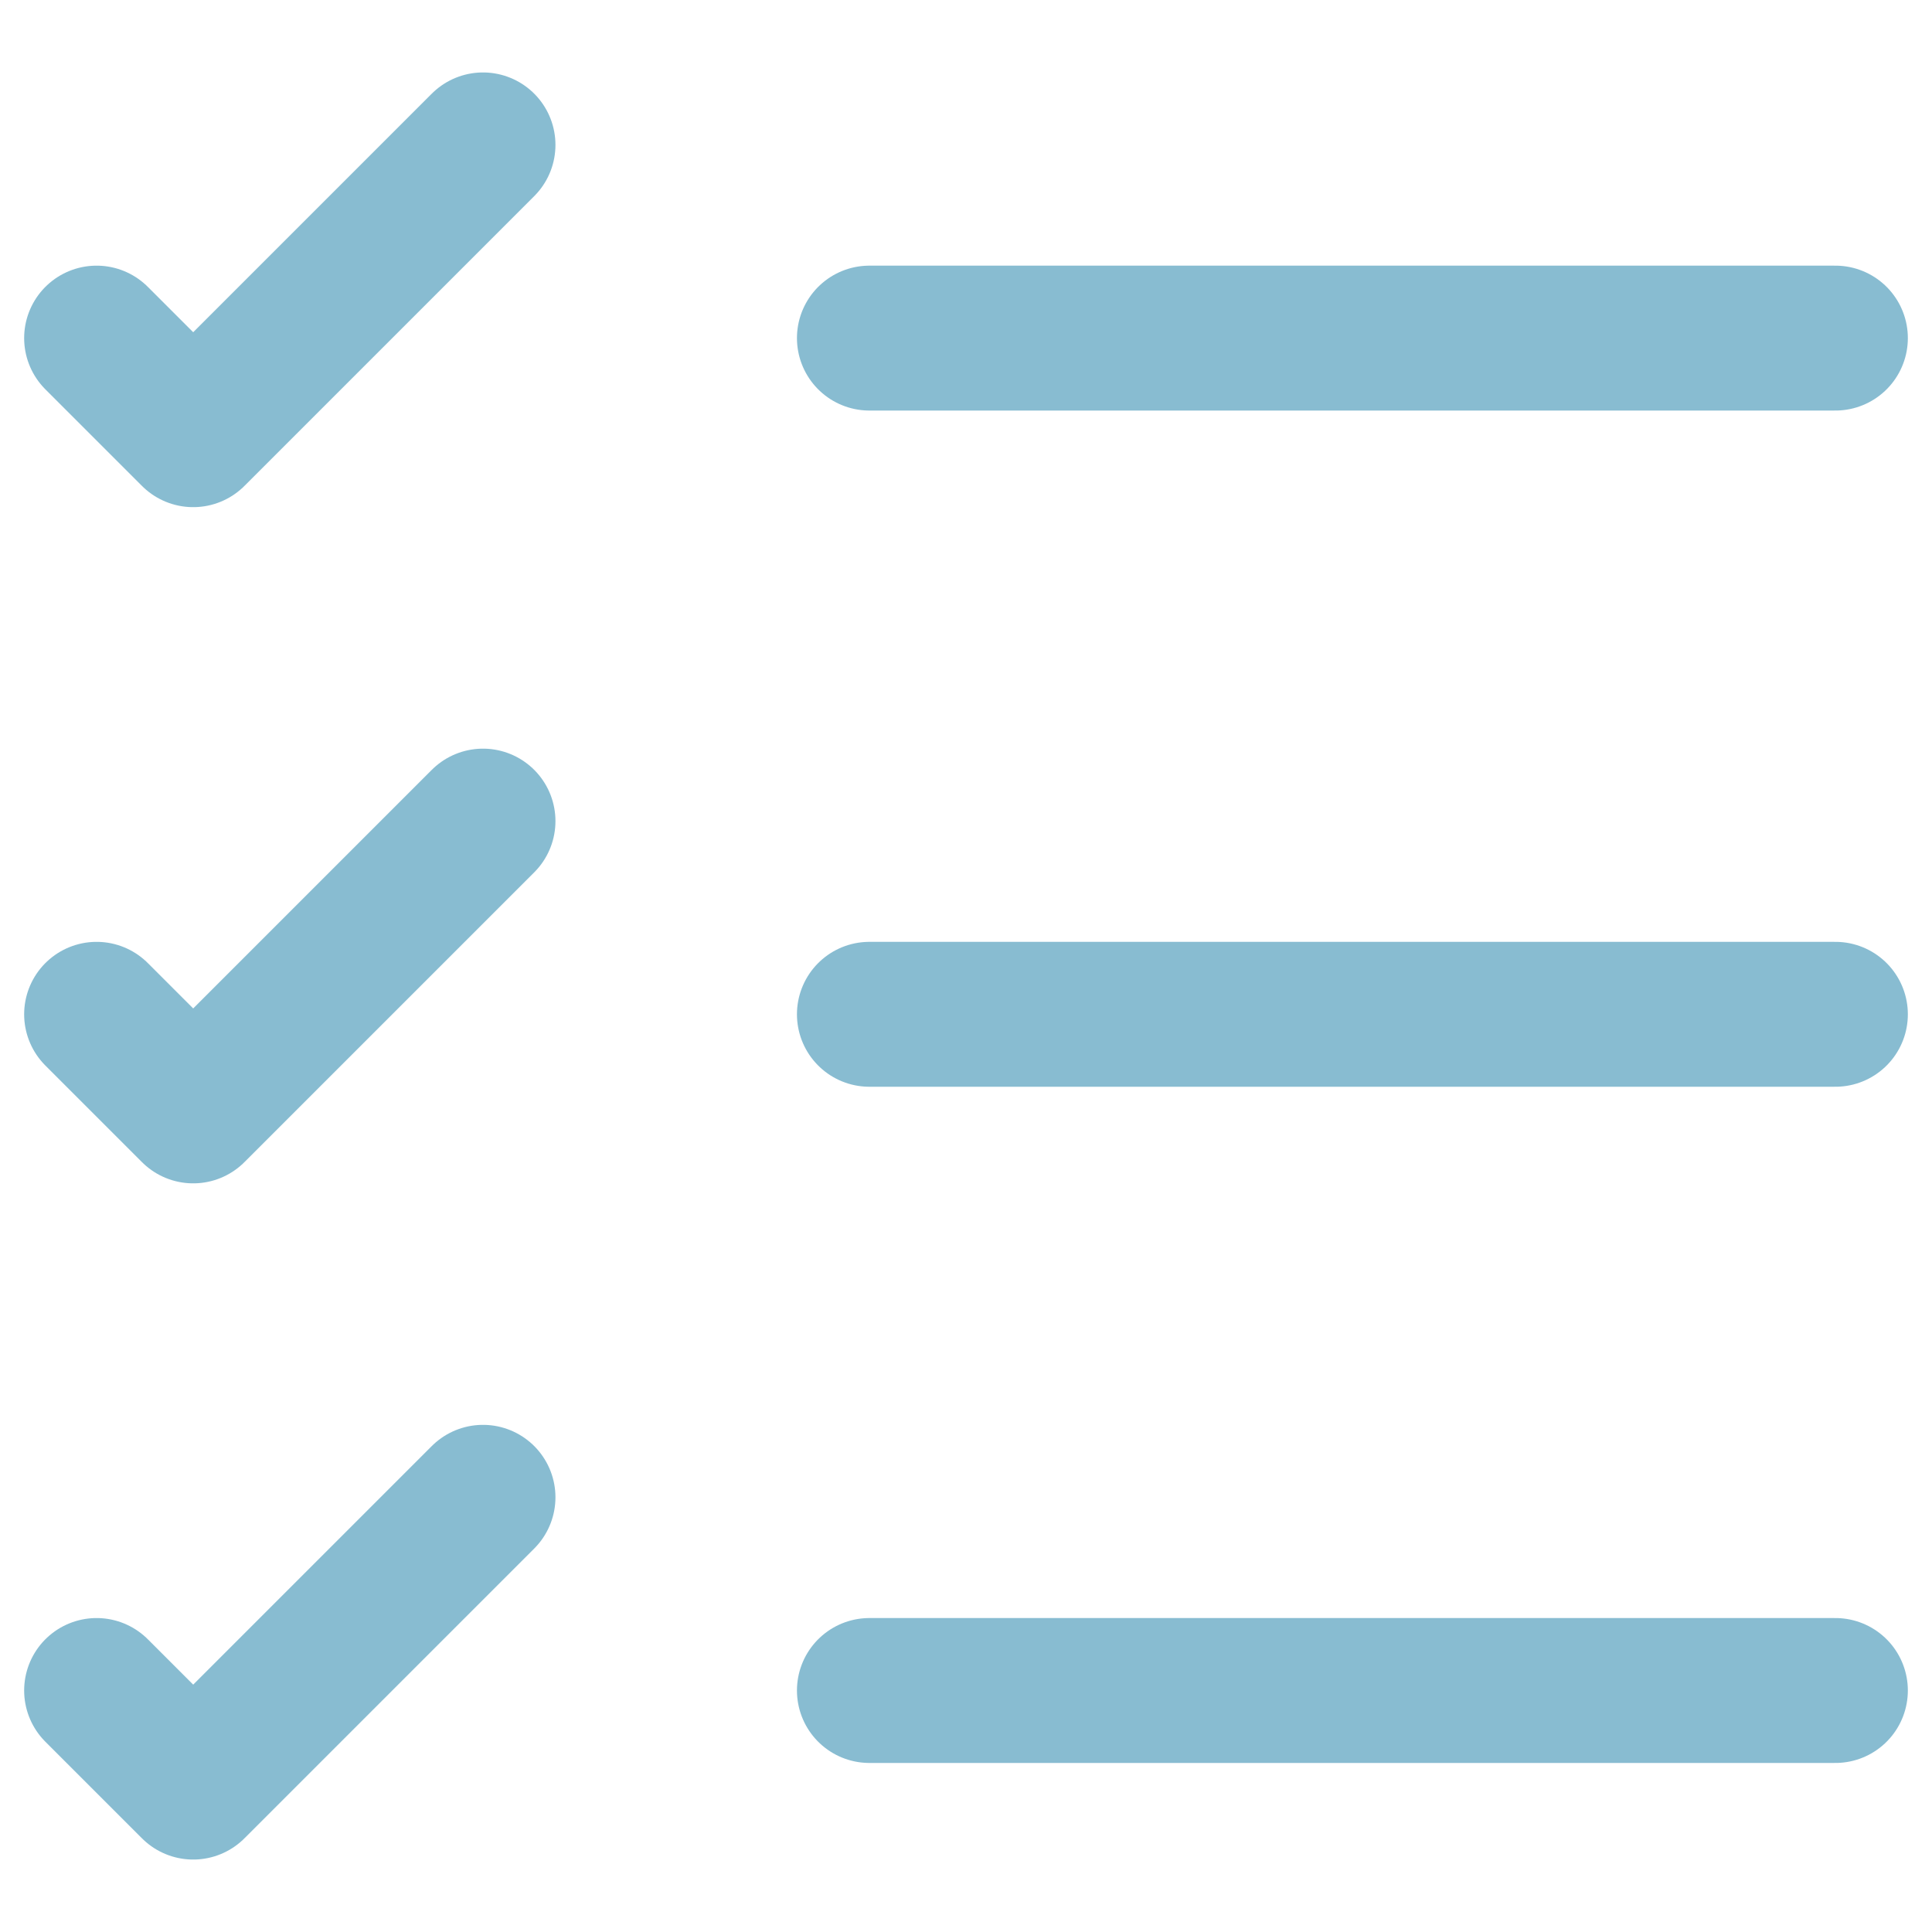 <svg width="20" height="20" viewBox="0 0 20 20" fill="none" xmlns="http://www.w3.org/2000/svg">
<path d="M9 17.5H19M9 10.5H19M9 3.5H19M1 3.5L2 4.5L5 1.5M1 10.5L2 11.5L5 8.5M1 17.5L2 18.5L5 15.5" stroke="#88BCD1" stroke-width="1.5" stroke-linecap="round" stroke-linejoin="round"/>
</svg>
